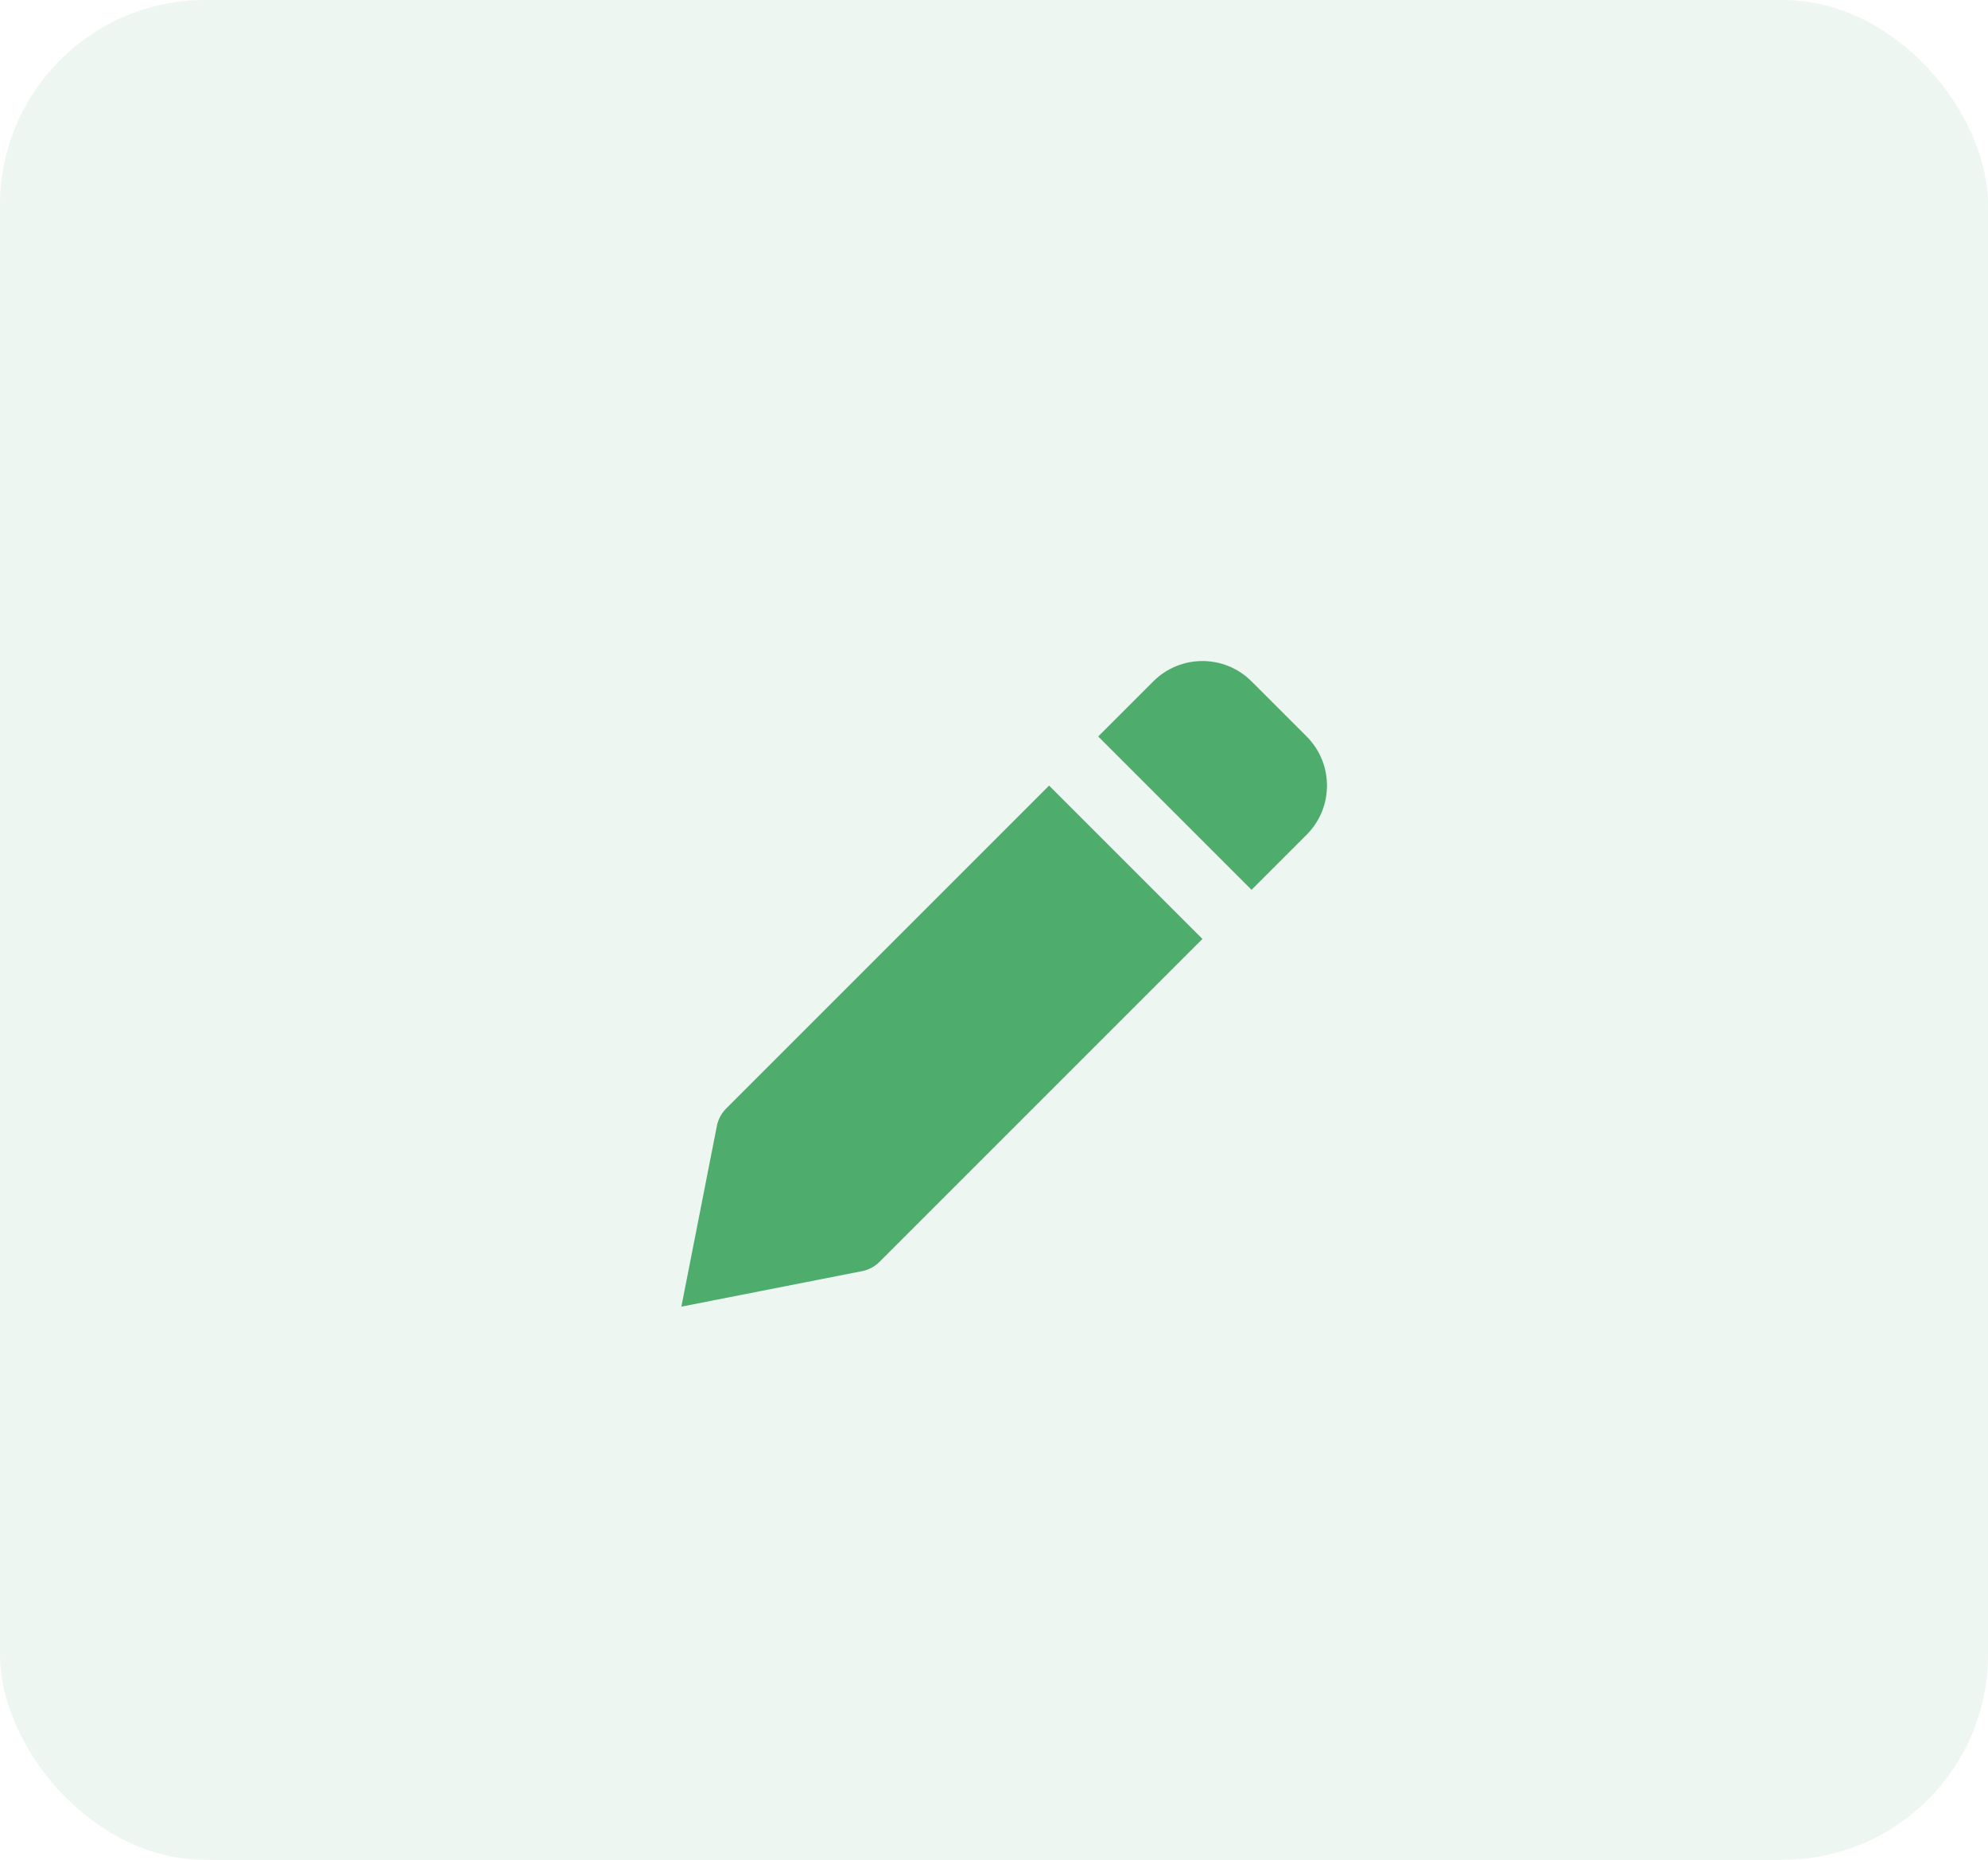 <svg width="31" height="29" viewBox="0 0 31 29" fill="none" xmlns="http://www.w3.org/2000/svg">
<rect width="31" height="29" rx="3.2" fill="#4EAC6D" fill-opacity="0.098"/>
<mask id="mask0_0_1316" style="mask-type:luminance" maskUnits="userSpaceOnUse" x="9" y="9" width="13" height="13">
<rect x="9" y="9" width="13" height="13" fill="white"/>
</mask>
<g mask="url(#mask0_0_1316)">
<path fill-rule="evenodd" clip-rule="evenodd" d="M13.716 19.675L18.75 14.641L16.359 12.25L11.325 17.284C11.256 17.353 11.207 17.44 11.183 17.535L10.625 20.375L13.464 19.817C13.56 19.793 13.647 19.744 13.716 19.675ZM20.375 13.016C20.798 12.593 20.798 11.907 20.375 11.484L19.516 10.625C19.093 10.202 18.407 10.202 17.984 10.625L17.125 11.484L19.516 13.875L20.375 13.016Z" fill="#4EAC6D"/>
</g>
</svg>
